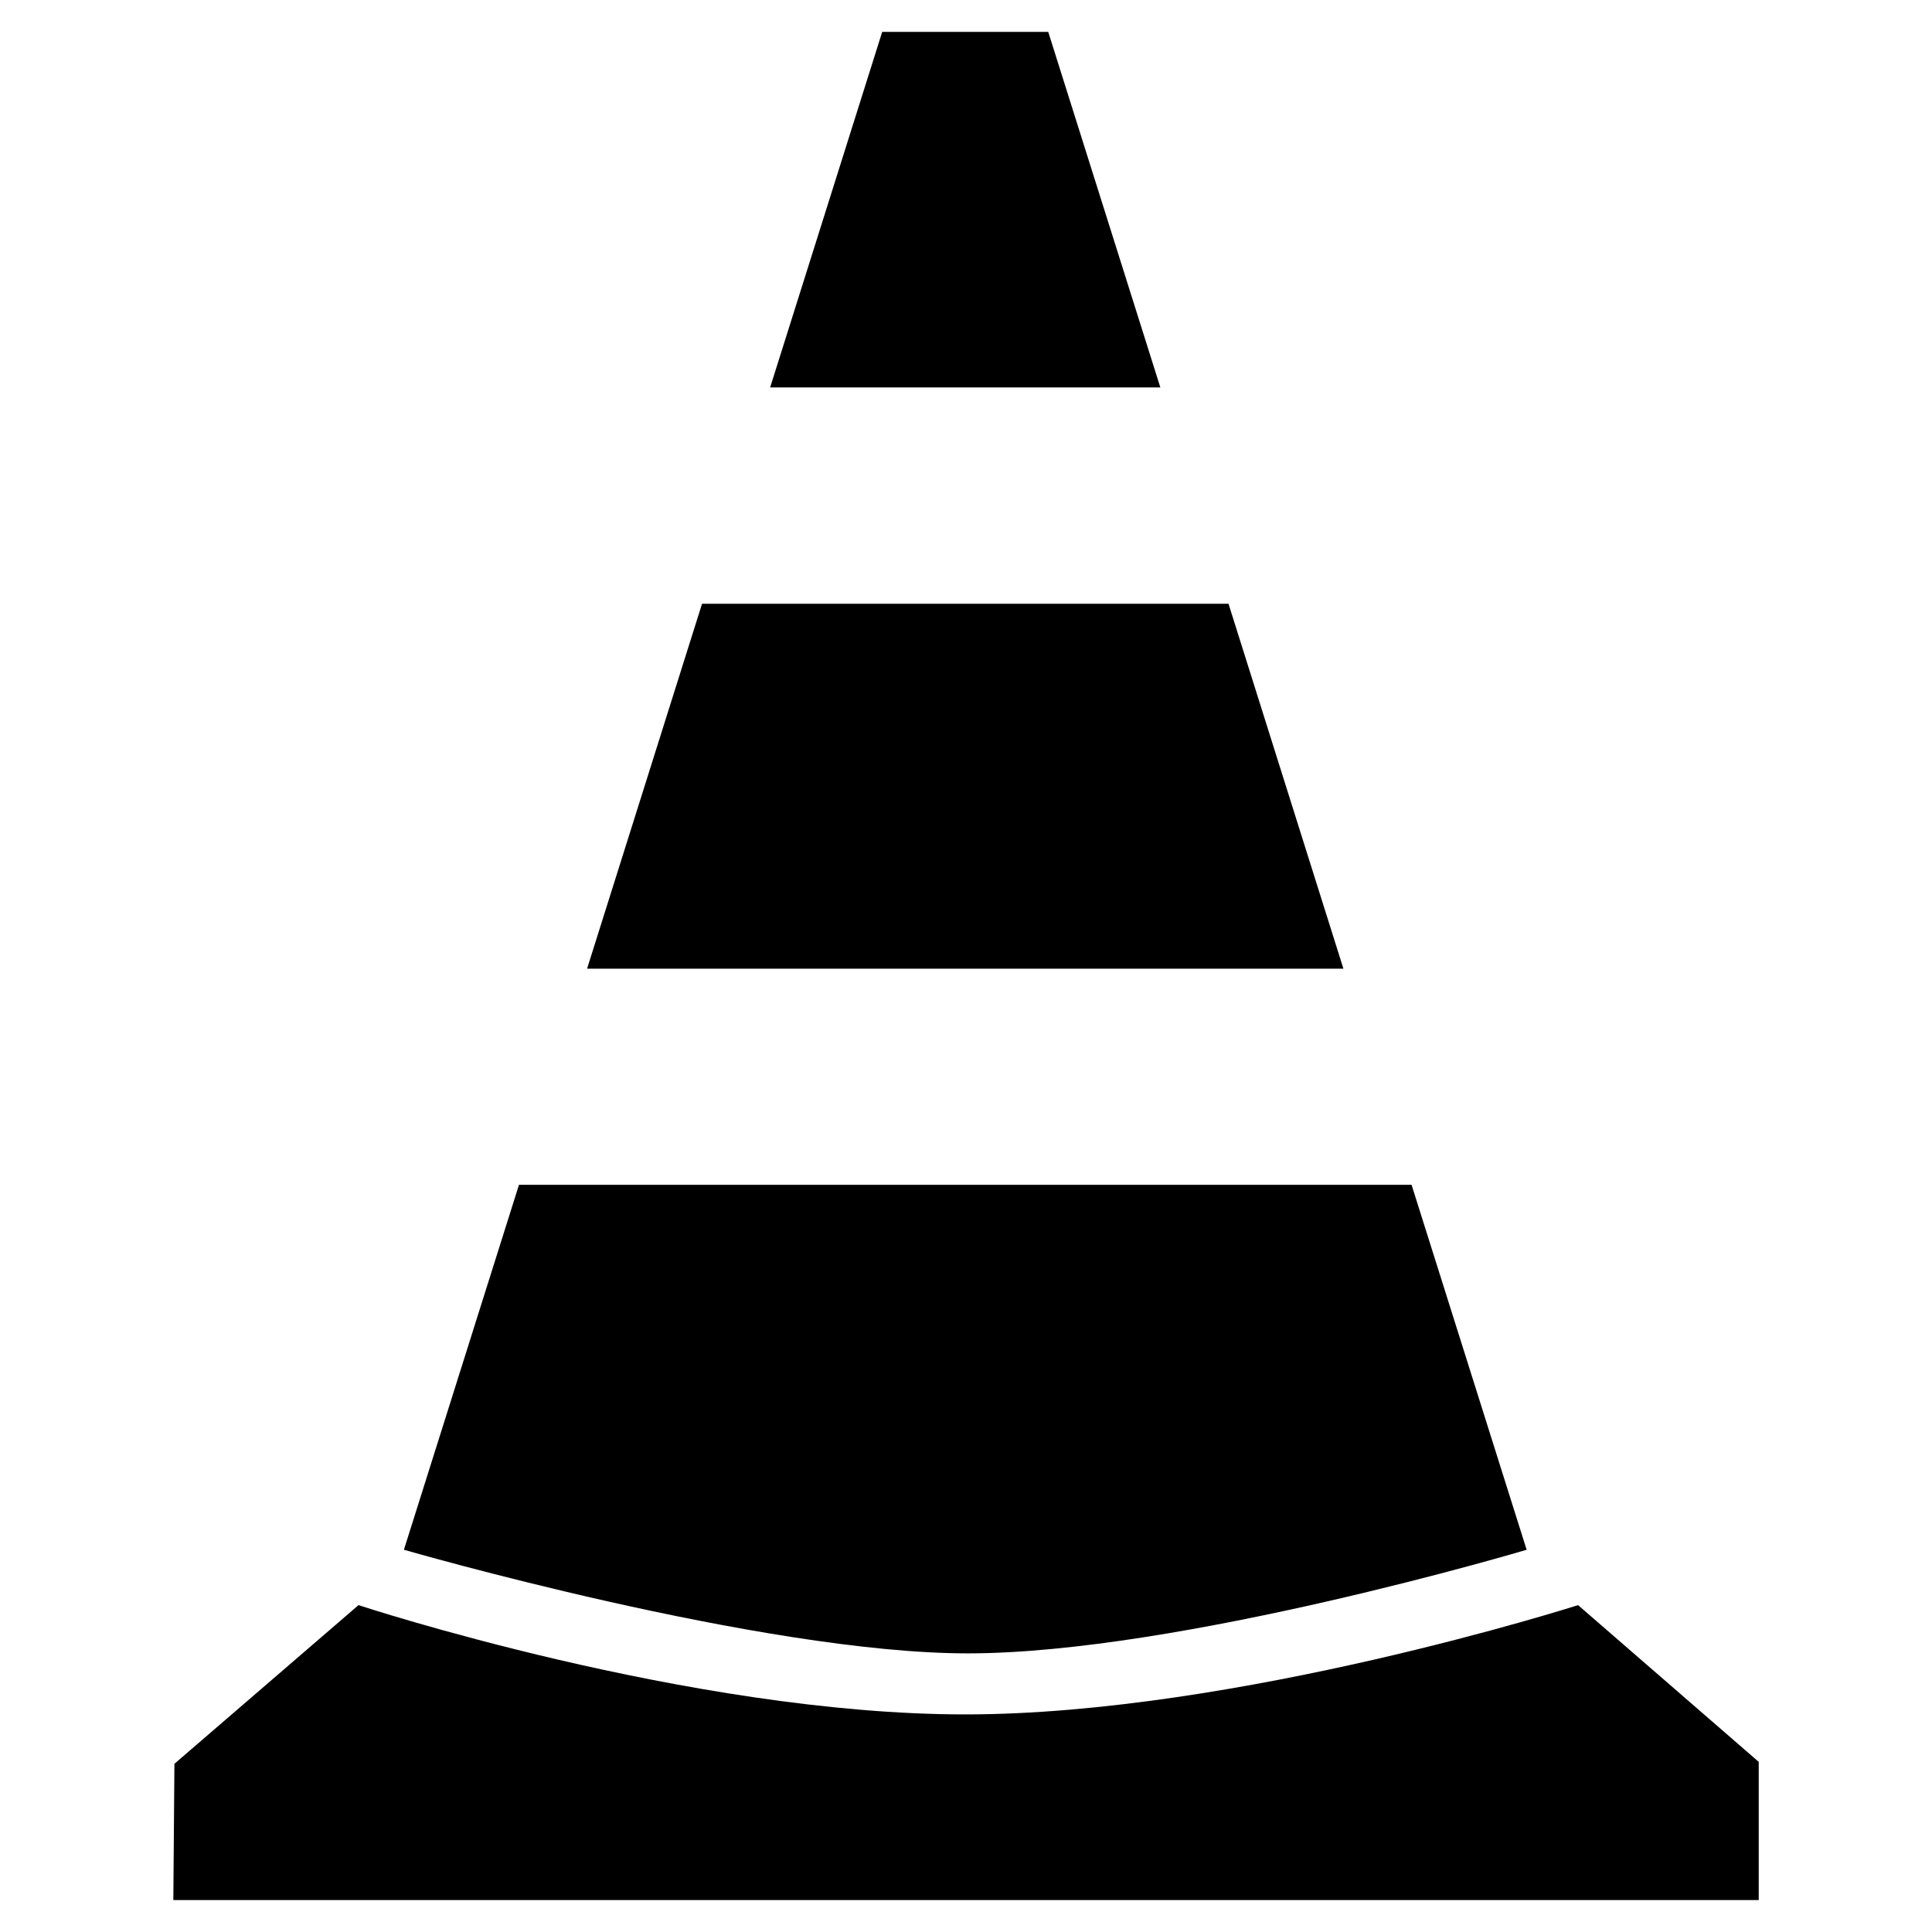 <!-- Generated by IcoMoon.io -->
<svg version="1.1" xmlns="http://www.w3.org/2000/svg" width="32" height="32" viewBox="0 0 32 32">
<title>cone1</title>
<path d="M29.128 31.471h-26.257l0.018-2.257 3.049-2.628c0 0 5.489 1.81 10.049 1.81 4.494 0 10.151-1.81 10.151-1.81l2.992 2.596v2.289zM6.69 25.669l1.906-6.045h14.784l1.906 6.045c0 0-5.757 1.716-9.254 1.716-3.412 0.001-9.341-1.716-9.341-1.716zM9.724 16.044l1.904-6.044h8.72l1.903 6.044h-12.528zM14.611 0.528h2.751l1.857 5.889h-6.463l1.856-5.889z"></path>
</svg>
